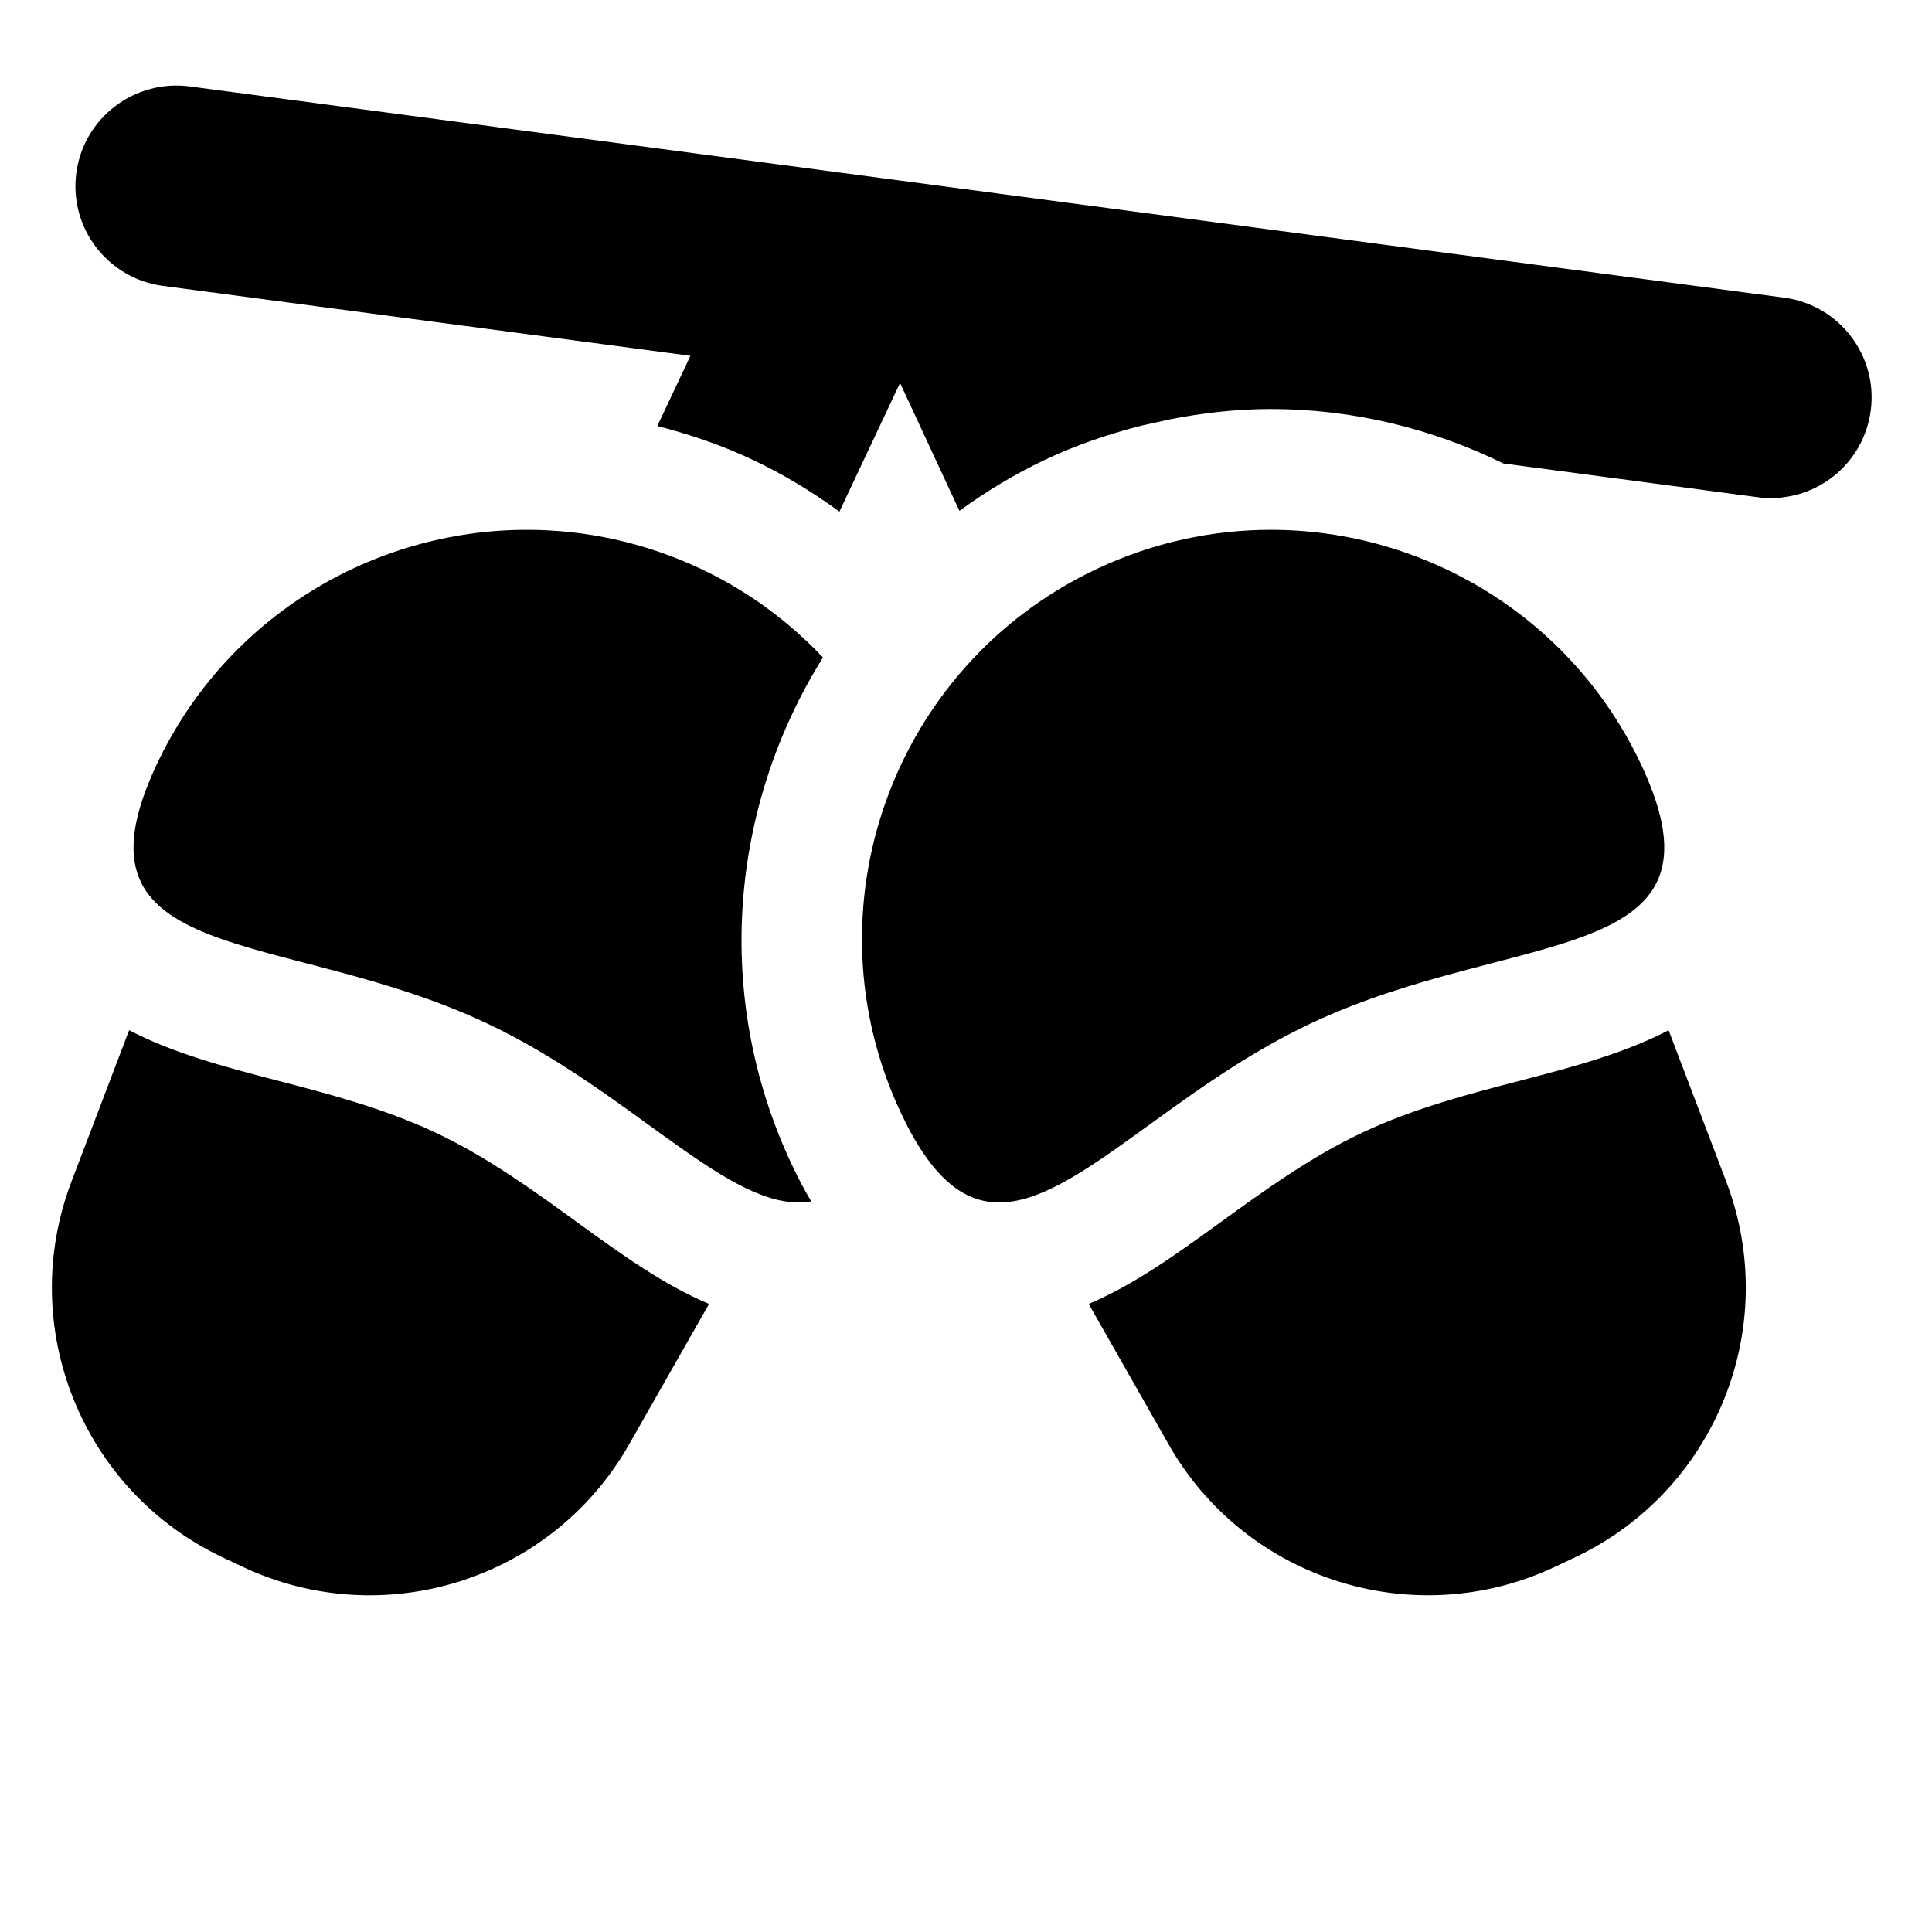 <?xml version="1.0" encoding="utf-8"?>
<!-- Generator: Adobe Illustrator 16.0.0, SVG Export Plug-In . SVG Version: 6.00 Build 0)  -->
<!DOCTYPE svg PUBLIC "-//W3C//DTD SVG 1.1//EN" "http://www.w3.org/Graphics/SVG/1.1/DTD/svg11.dtd">
<svg xmlns="http://www.w3.org/2000/svg" xmlns:xlink="http://www.w3.org/1999/xlink" version="1.1" x="0px" y="0px" width="48px" height="48px" viewBox="0 0 48 48" enable-background="new 0 0 48 48" xml:space="preserve">
<g id="Layer_2" display="none">
	<g display="inline" opacity="0.5">
		<polygon fill="#EA00D9" points="51,1 -252,1 -252,51 -457,51 -457,99 51.216,97.784   "/>
		<polygon fill="#EDE600" points="51,-51 -300,-51 -300,-1 -457,-1 -457,51 -252,51 -252,1 51,1   "/>
		<polygon fill="#D80000" points="51,-100 -455,-100 -455,-49.5 -455,-48.5 -455,1 -301,1 -301,-48 51,-48   "/>
	</g>
</g>
<g id="Layer_1">
	<g>
		<path d="M44.328,7.396L4.703,2.146c-1.364-0.175-2.625,0.781-2.807,2.15c-0.182,1.368,0.781,2.625,2.15,2.807L17.153,8.84    l-0.822,1.744c0.807,0.207,1.6,0.477,2.368,0.839c0.773,0.365,1.49,0.801,2.156,1.288l1.5-3.182l0.014,0.002l1.468,3.161    c0.658-0.479,1.366-0.91,2.13-1.271c0.778-0.367,1.582-0.64,2.399-0.847l0.701-0.156c0.821-0.16,1.656-0.256,2.506-0.256    c2.036,0,4.005,0.484,5.777,1.353l6.321,0.838c0.111,0.015,0.222,0.021,0.331,0.021c1.235,0,2.309-0.914,2.476-2.172    C46.66,8.835,45.697,7.578,44.328,7.396z"/>
		<path d="M10.817,28.138c-1.284-0.604-2.653-0.961-3.978-1.305c-1.258-0.327-2.534-0.665-3.631-1.238l-1.433,3.762    c-1.378,3.618,0.264,7.688,3.766,9.34l0.485,0.229c3.503,1.651,7.686,0.328,9.602-3.037l1.988-3.493    c-1.121-0.471-2.174-1.229-3.263-2.019C13.247,29.573,12.102,28.743,10.817,28.138z"/>
		<path d="M17.419,14.136c-1.4-0.66-2.875-0.973-4.327-0.973c-3.812,0-7.465,2.154-9.199,5.83c-2.394,5.077,3.127,4.037,8.204,6.432    c3.469,1.636,5.832,4.45,7.745,4.45c0.105,0,0.209-0.01,0.312-0.027c-0.167-0.282-0.326-0.584-0.478-0.905    c-1.983-4.203-1.529-8.933,0.771-12.608C19.604,15.446,18.594,14.689,17.419,14.136z"/>
		<path d="M41.456,25.595c-1.097,0.573-2.373,0.911-3.631,1.238c-1.324,0.344-2.693,0.7-3.978,1.306    c-1.284,0.604-2.43,1.435-3.537,2.237c-1.089,0.789-2.142,1.548-3.262,2.019l1.987,3.493c1.916,3.365,6.099,4.688,9.602,3.037    l0.485-0.229c3.502-1.651,5.143-5.722,3.766-9.34L41.456,25.595z"/>
		<path d="M40.772,18.993c-1.734-3.676-5.388-5.83-9.199-5.83c-1.452,0-2.927,0.313-4.327,0.973    c-5.076,2.395-7.252,8.45-4.857,13.526c0.758,1.608,1.548,2.213,2.435,2.213c1.913,0,4.276-2.814,7.745-4.45    C37.646,23.03,43.166,24.07,40.772,18.993z"/>
	</g>
</g>
</svg>

